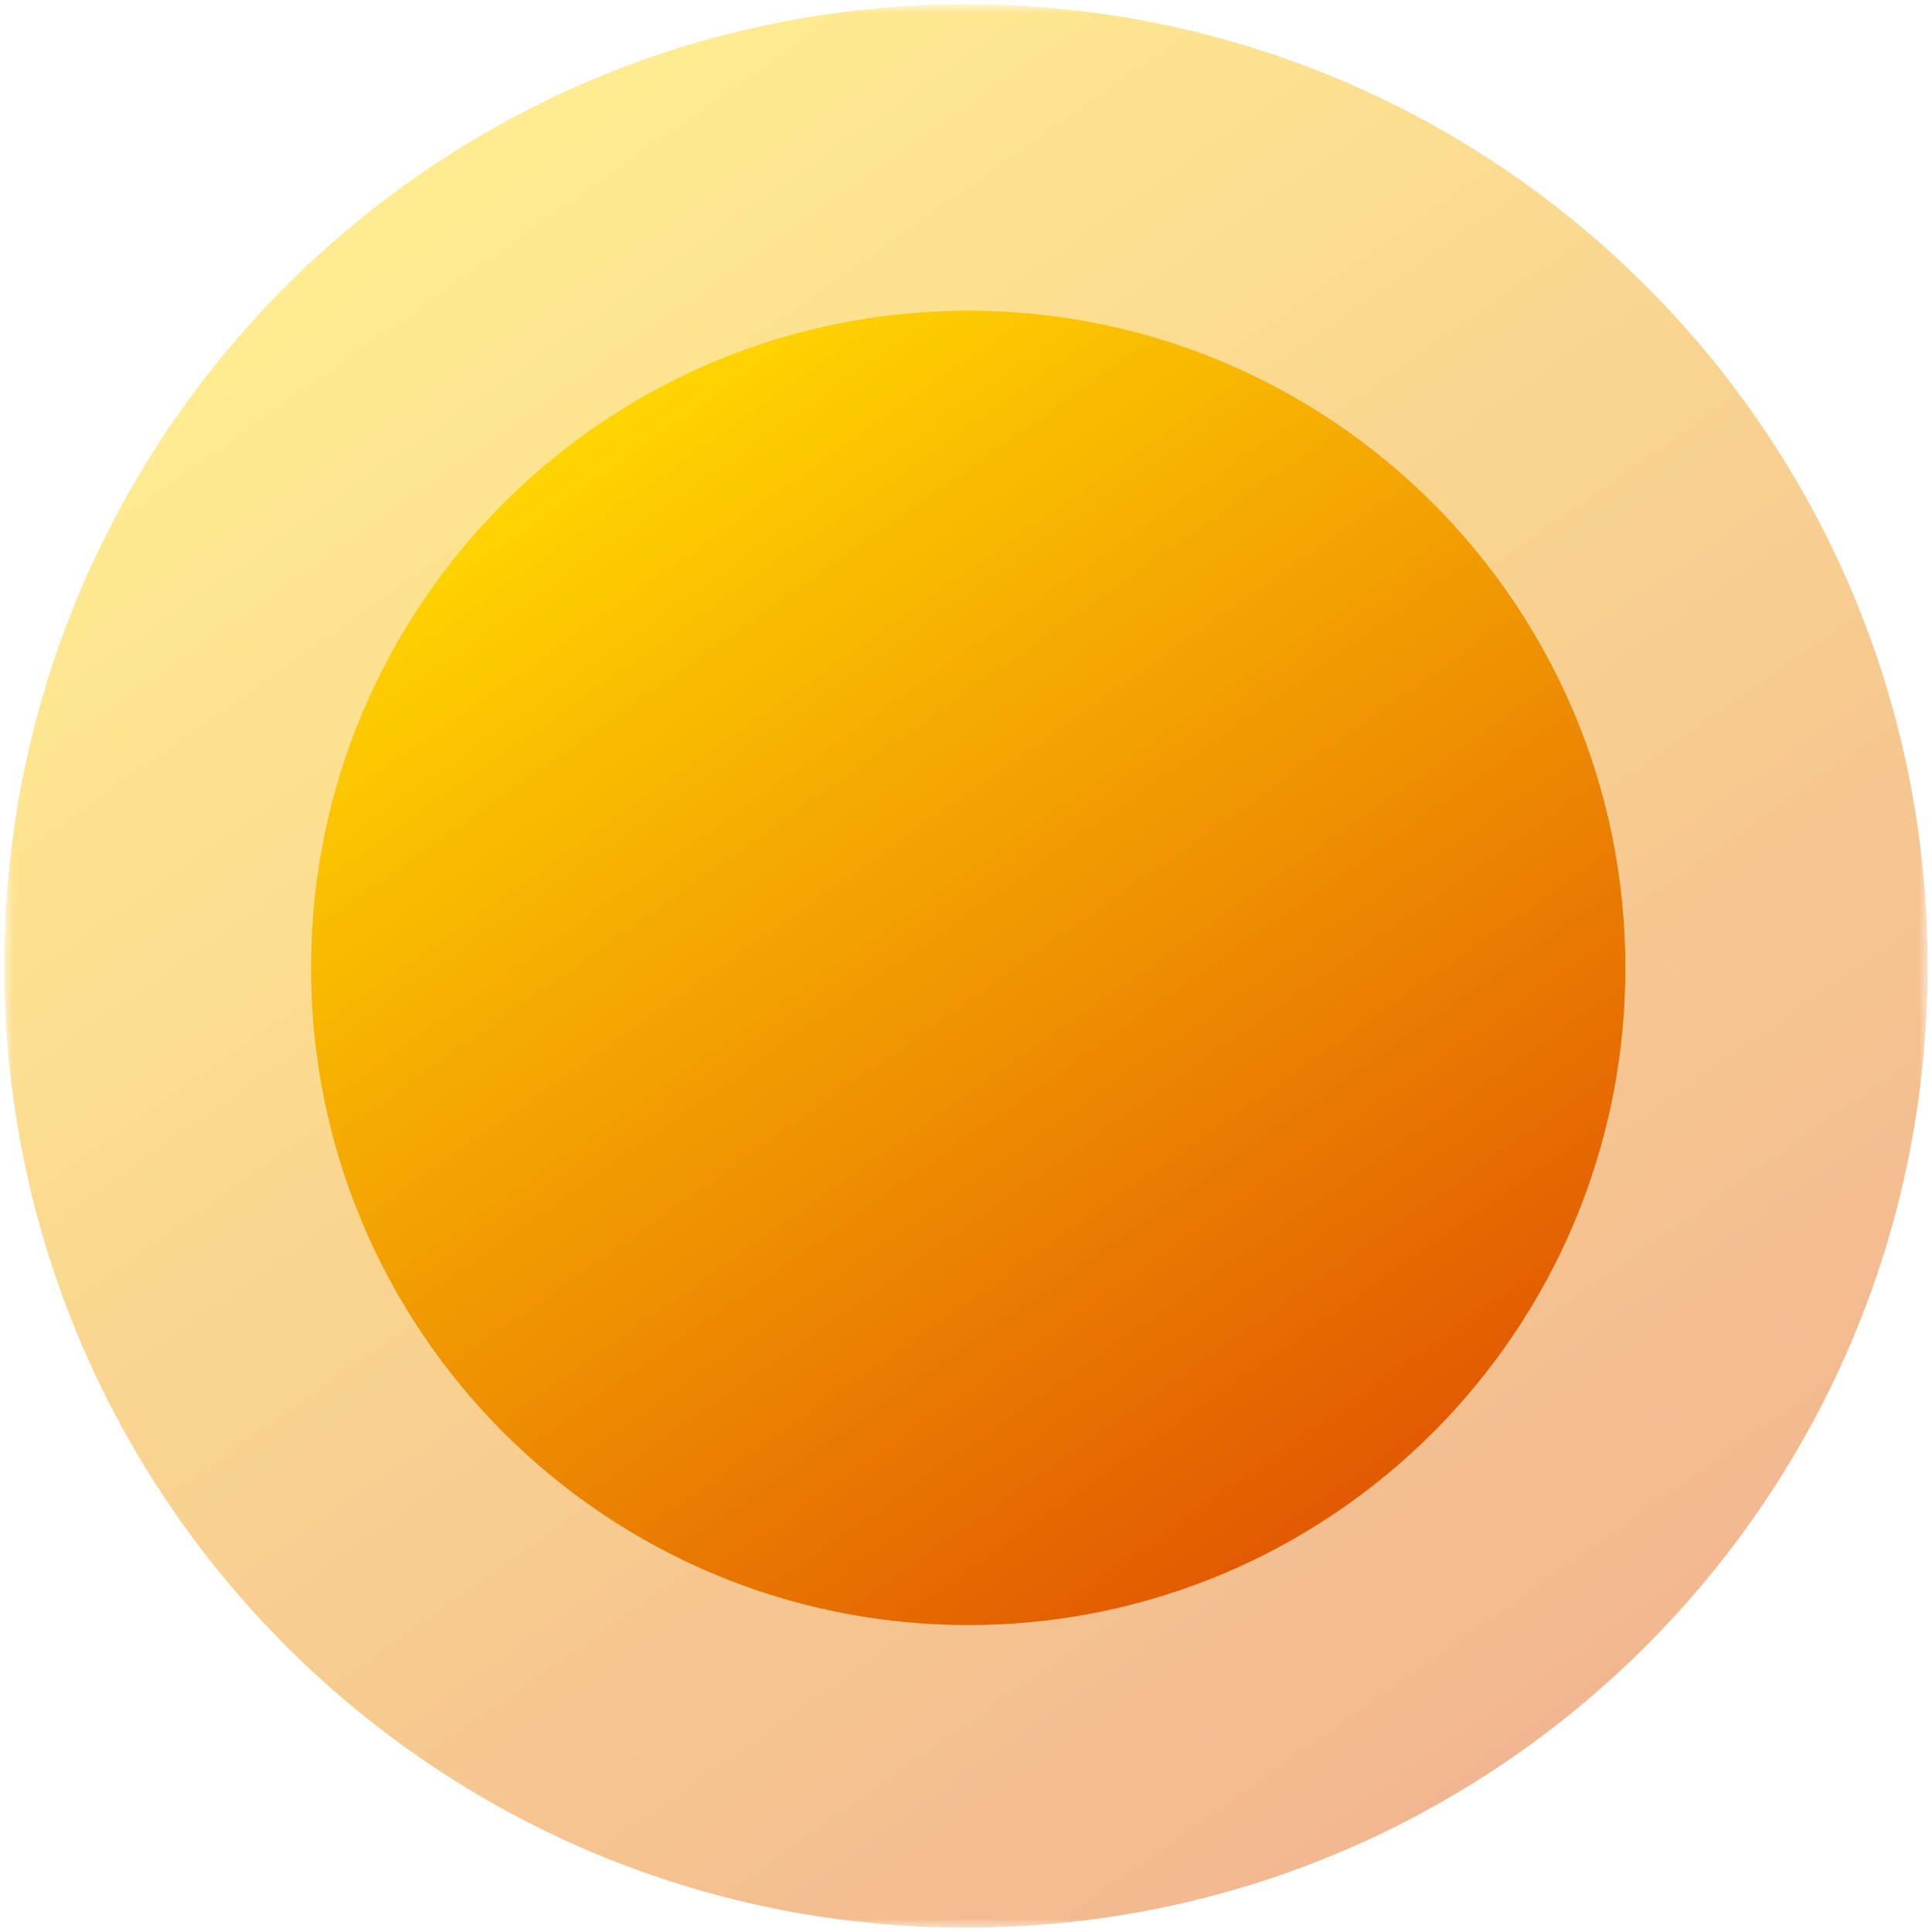 <svg width="72" height="72" viewBox="0 0 72 72" fill="none" xmlns="http://www.w3.org/2000/svg">
<g clip-path="url(#clip0_5012_38287)">
<mask id="mask0_5012_38287" style="mask-type:luminance" maskUnits="userSpaceOnUse" x="0" y="0" width="72" height="72">
<path d="M72 0H0V72H72V0Z" fill="white"/>
</mask>
<g mask="url(#mask0_5012_38287)">
<mask id="mask1_5012_38287" style="mask-type:luminance" maskUnits="userSpaceOnUse" x="-1" y="-1" width="74" height="74">
<path d="M-0.25 -0.25H72.25V72.25H-0.25V-0.25Z" fill="white"/>
</mask>
<g mask="url(#mask1_5012_38287)">
<path d="M0.161 35.999C0.161 55.792 16.206 71.837 35.999 71.837C55.792 71.837 71.837 55.792 71.837 35.999C71.837 16.206 55.792 0.161 35.999 0.161C16.206 0.161 0.161 16.206 0.161 35.999Z" fill="url(#paint0_linear_5012_38287)"/>
<path d="M11.591 36.07C11.591 49.596 22.556 60.561 36.082 60.561C49.608 60.561 60.573 49.596 60.573 36.07C60.573 22.545 49.608 11.58 36.082 11.58C22.556 11.58 11.591 22.545 11.591 36.07Z" fill="url(#paint1_linear_5012_38287)"/>
</g>
</g>
</g>
<defs>
<linearGradient id="paint0_linear_5012_38287" x1="55.155" y1="66.159" x2="14.271" y2="7.938" gradientUnits="userSpaceOnUse">
<stop stop-color="#E25A01" stop-opacity="0.435"/>
<stop offset="0.5" stop-color="#F09701" stop-opacity="0.435"/>
<stop offset="1" stop-color="#FFD400" stop-opacity="0.435"/>
</linearGradient>
<linearGradient id="paint1_linear_5012_38287" x1="49.173" y1="56.681" x2="21.234" y2="16.895" gradientUnits="userSpaceOnUse">
<stop stop-color="#E25A01"/>
<stop offset="0.5" stop-color="#F09701"/>
<stop offset="1" stop-color="#FFD400"/>
</linearGradient>
<clipPath id="clip0_5012_38287">
<rect width="72" height="72" fill="white"/>
</clipPath>
</defs>
</svg>

